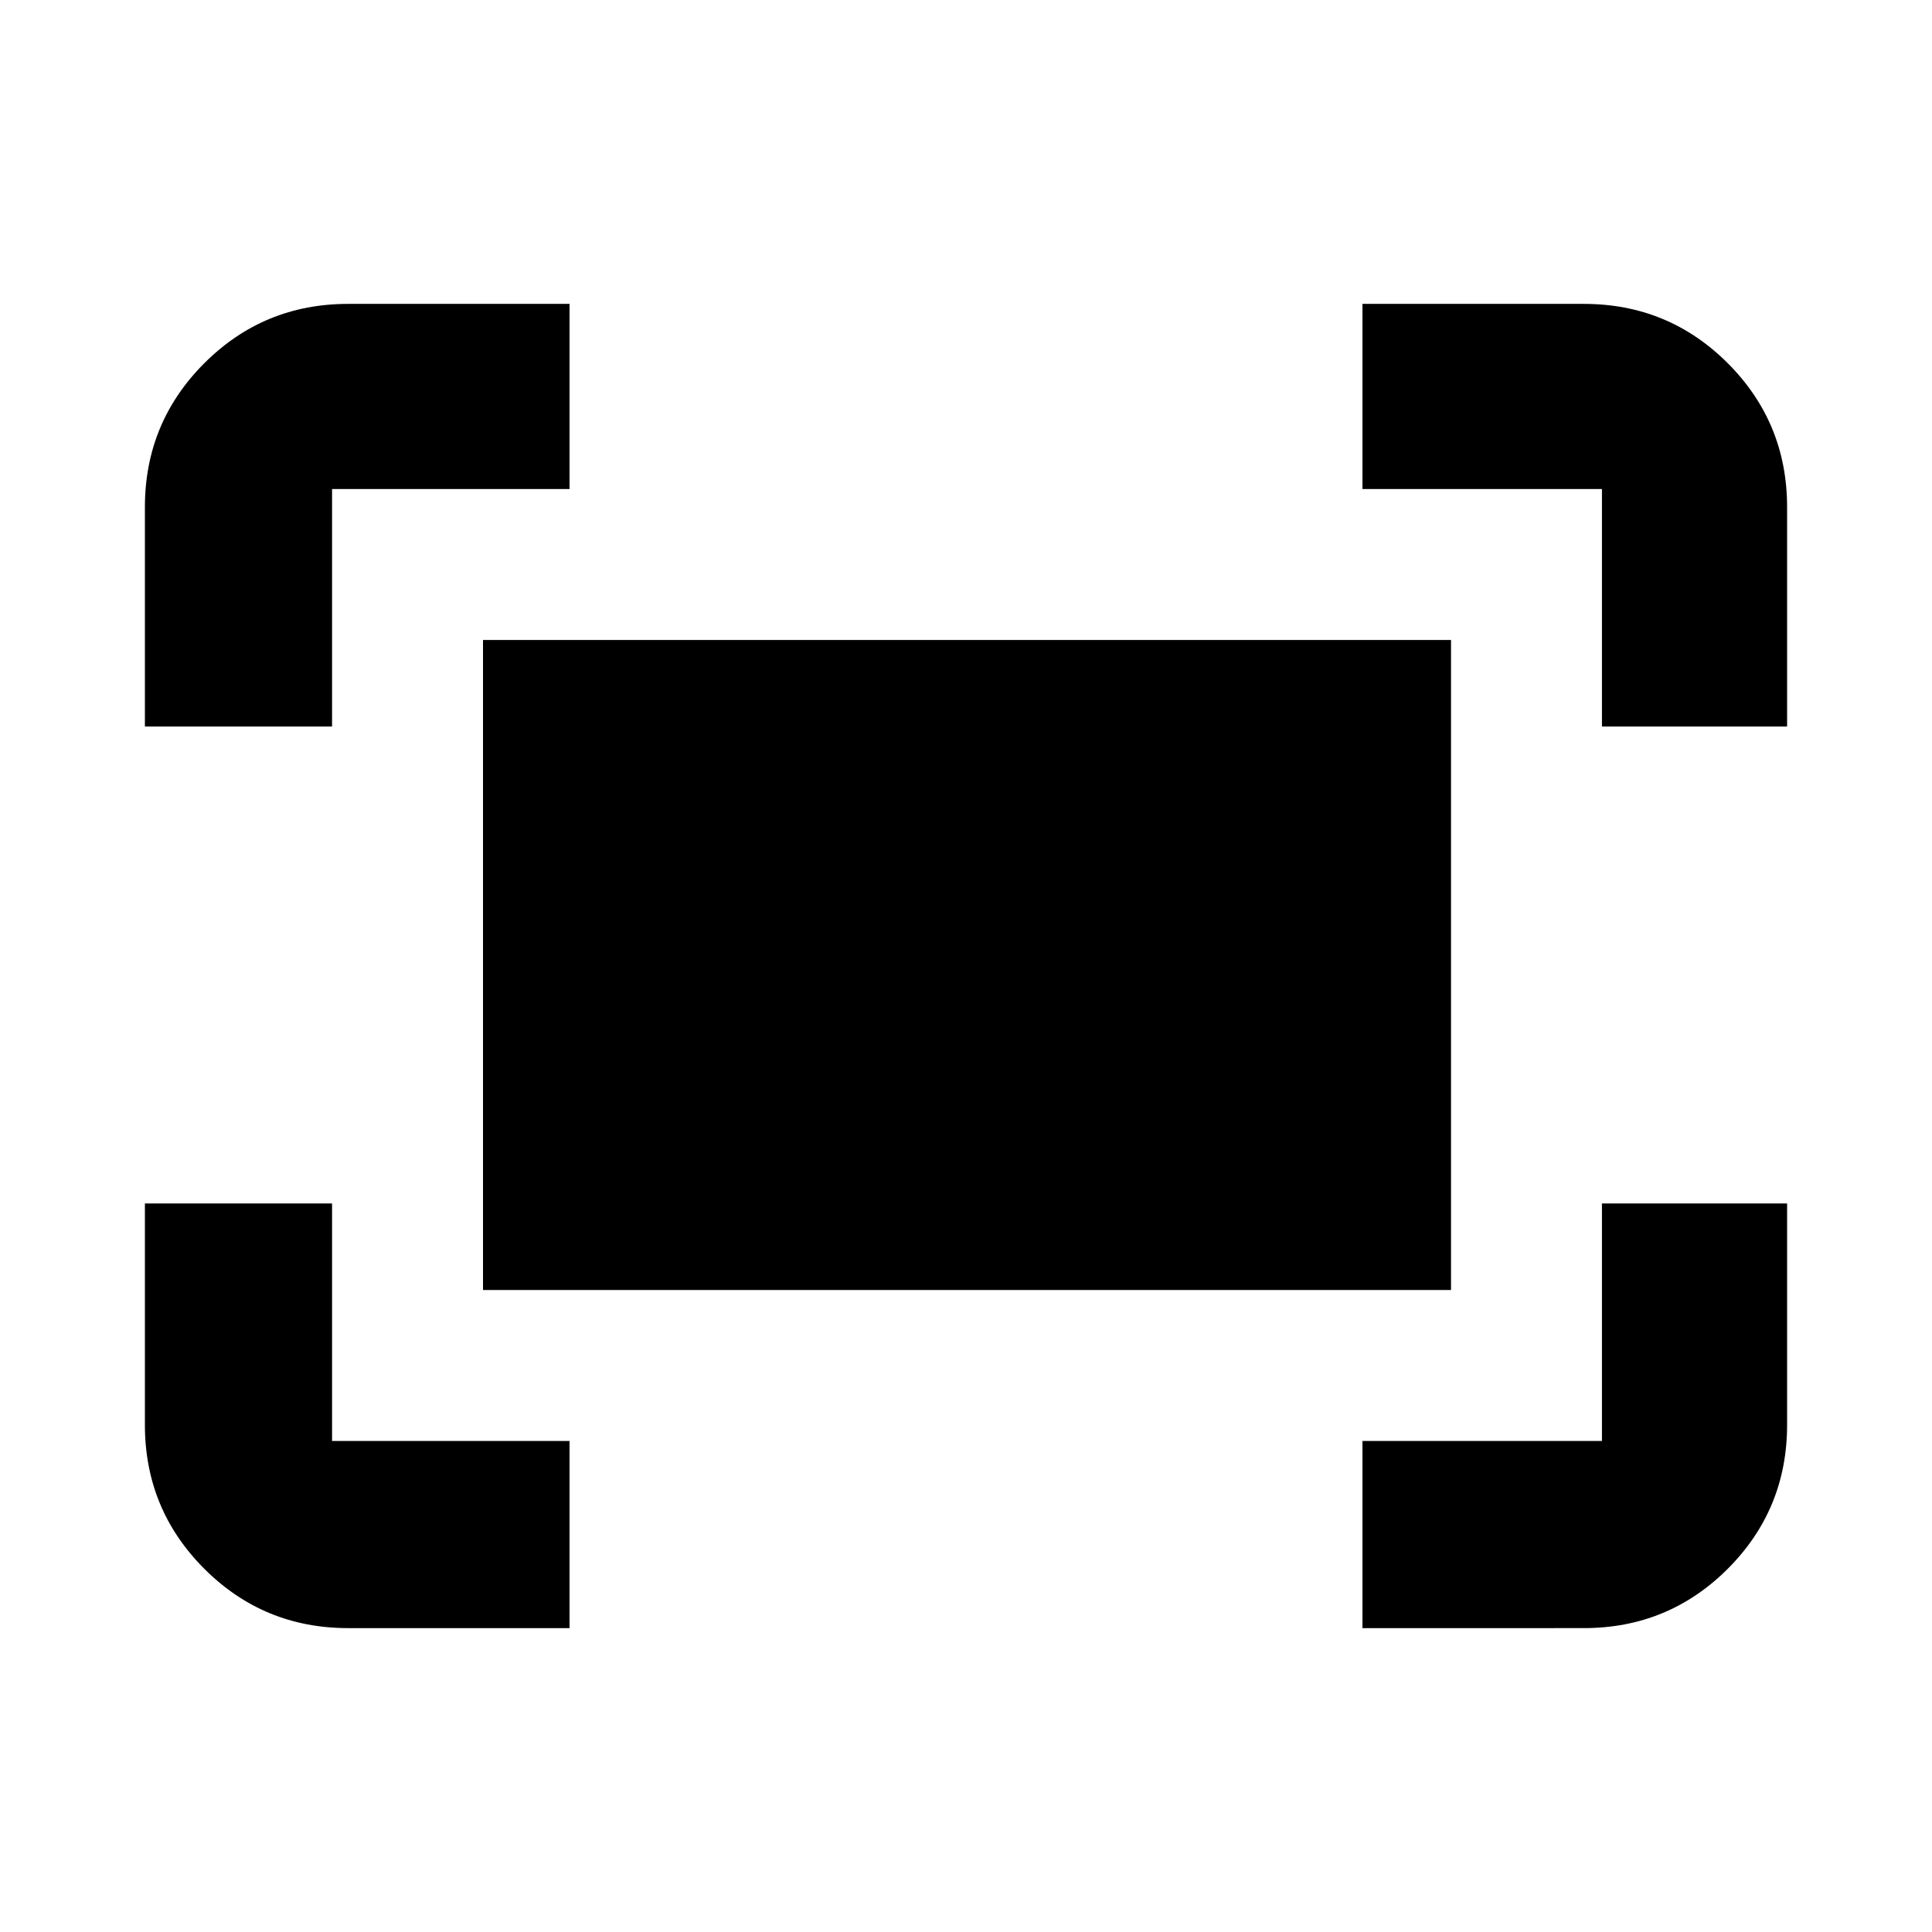 <svg xmlns="http://www.w3.org/2000/svg" height="24" width="24"><path d="M19.9 9.025v-2.95h-2.975v-2.3h2.75q1.05 0 1.788.737.737.738.737 1.788v2.725Zm-18.1 0V6.3q0-1.05.738-1.788.737-.737 1.787-.737h2.75v2.3h-2.95v2.95Zm15.125 11.2V17.9H19.9v-2.95h2.3v2.75q0 1.05-.737 1.788-.738.737-1.788.737Zm-12.6 0q-1.05 0-1.787-.737Q1.8 18.75 1.8 17.7v-2.75h2.325v2.95h2.95v2.325ZM6 16.025V7.95h12.025v8.075Z"/></svg>